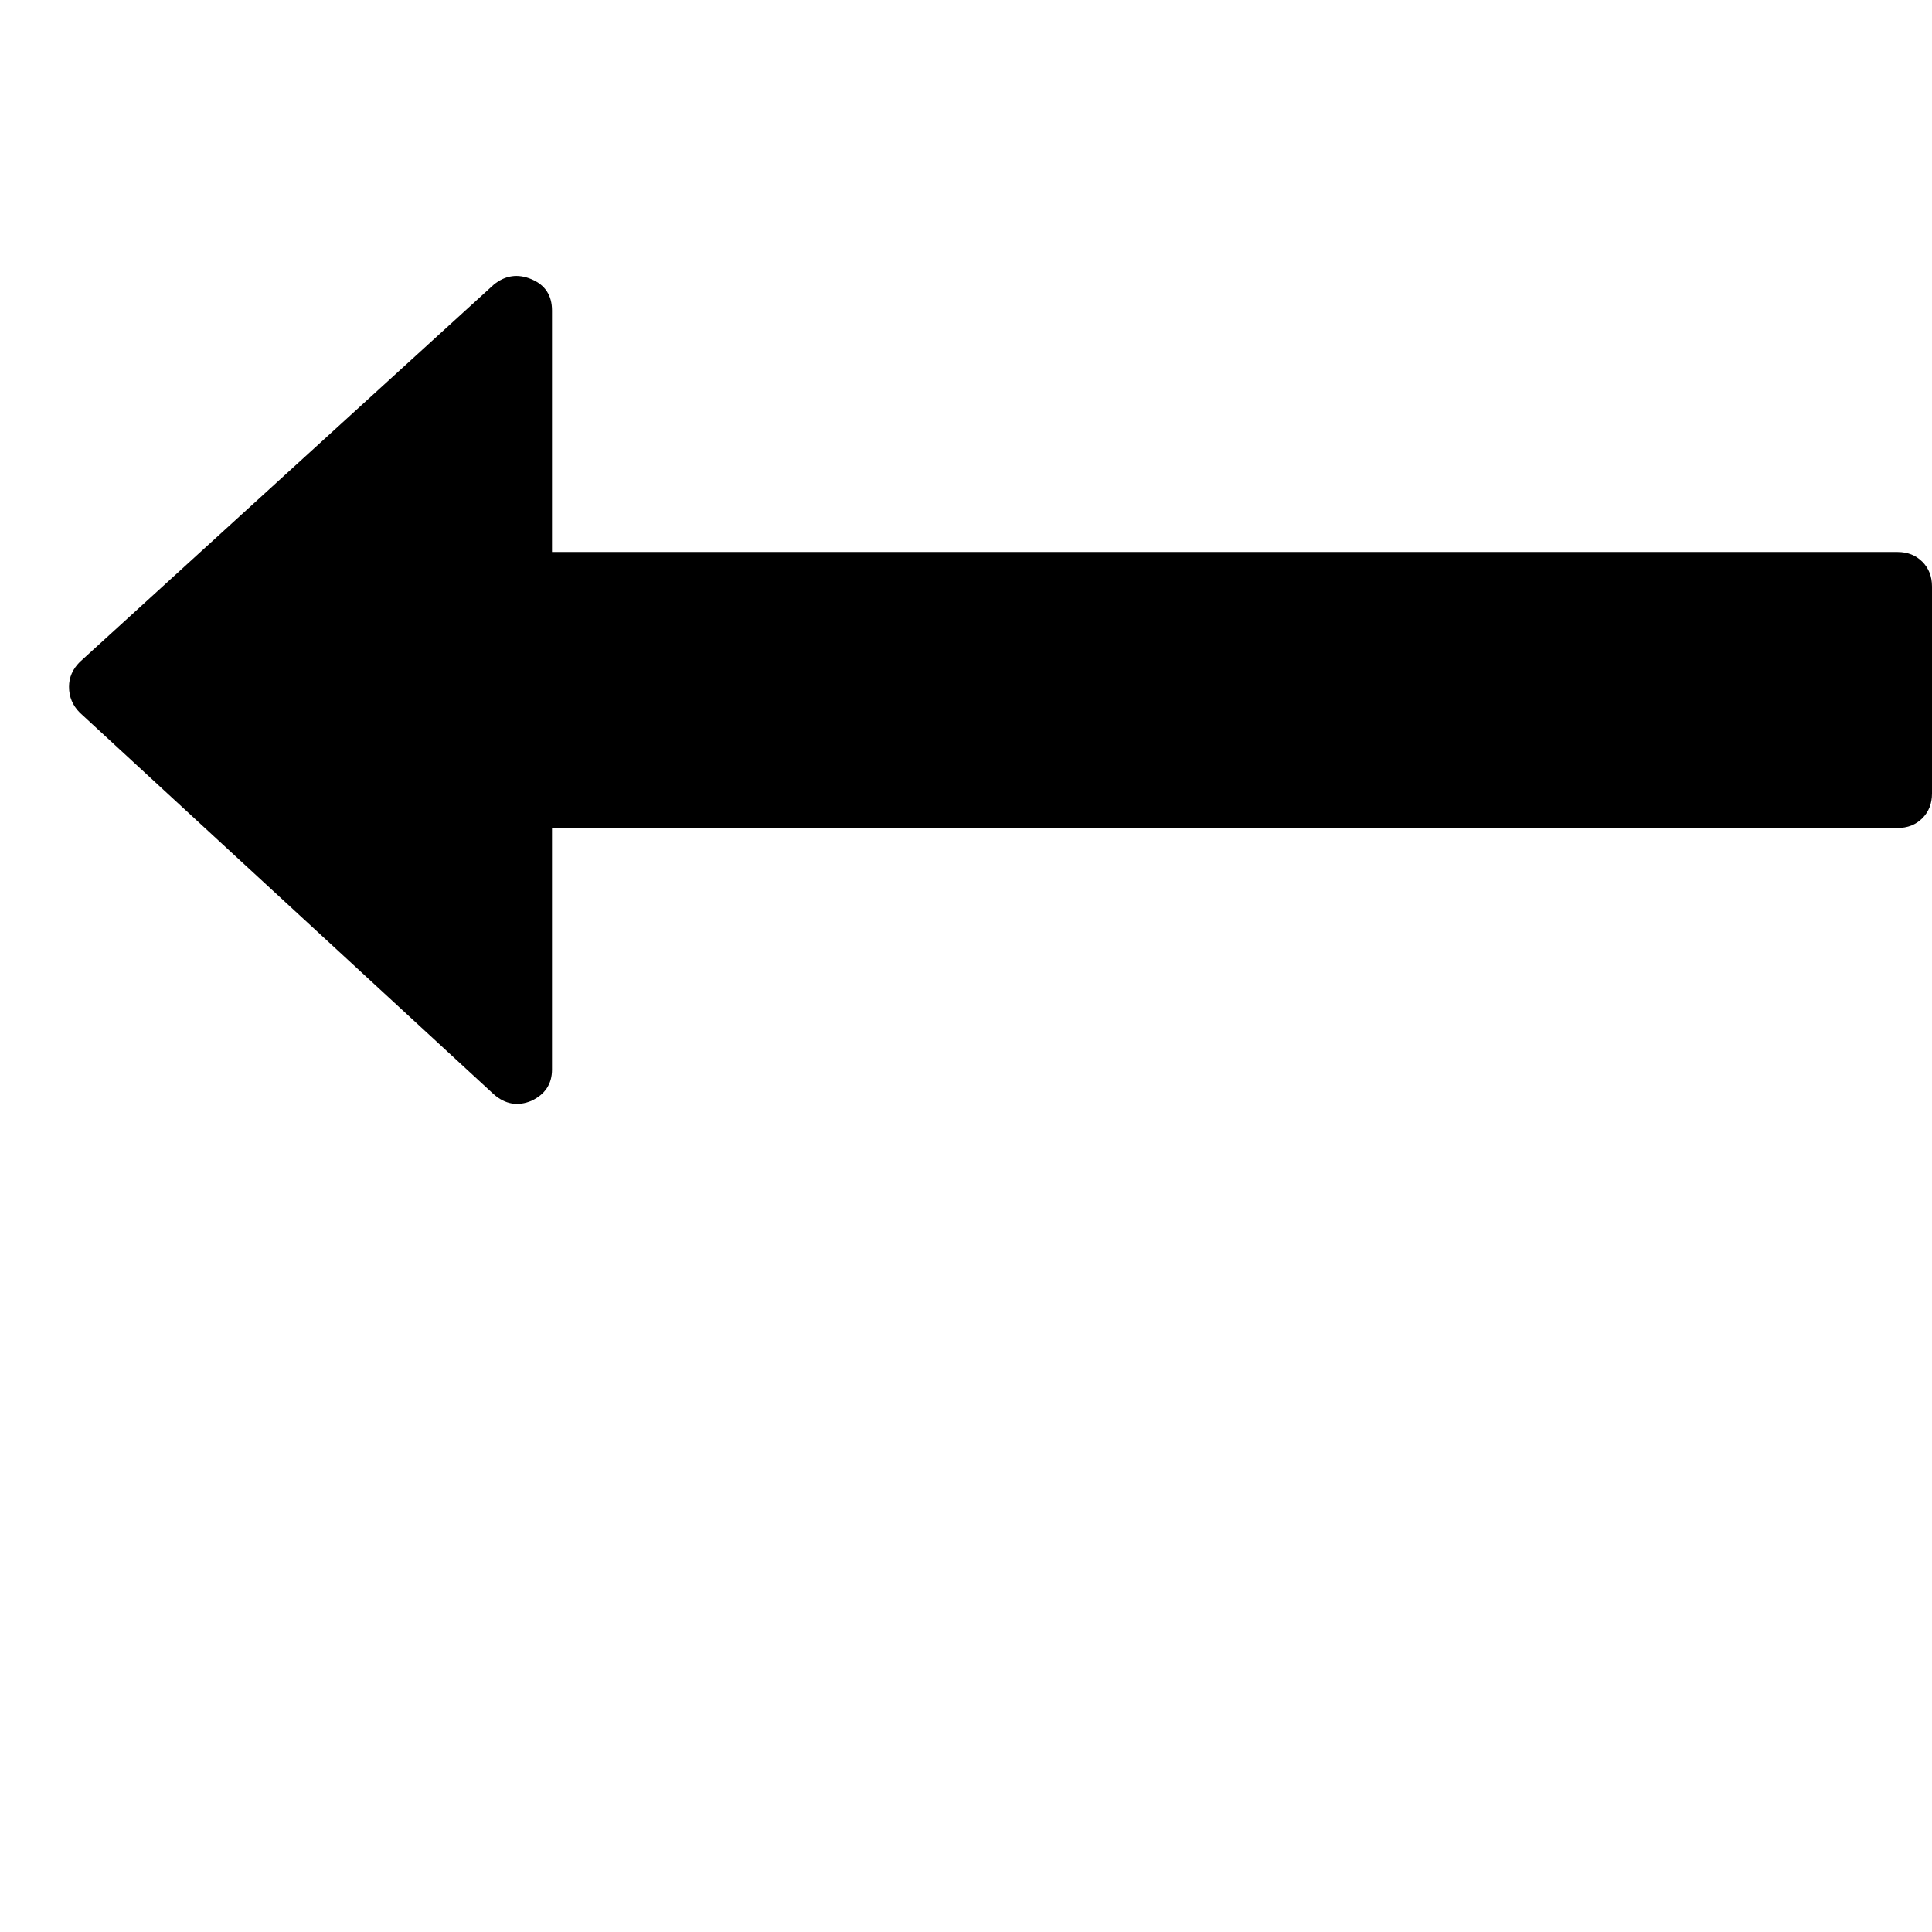 <svg width="128" height="128" viewBox="0 0 1792 1792" xmlns="http://www.w3.org/2000/svg"><path d="M1792 736V544q0-14-9-23t-23-9H512V288q0-21-19-29t-35 5L74 614q-10 10-10 23 0 14 10 24l384 354q16 14 35 6 19-9 19-29V768h1248q14 0 23-9t9-23z"/></svg>